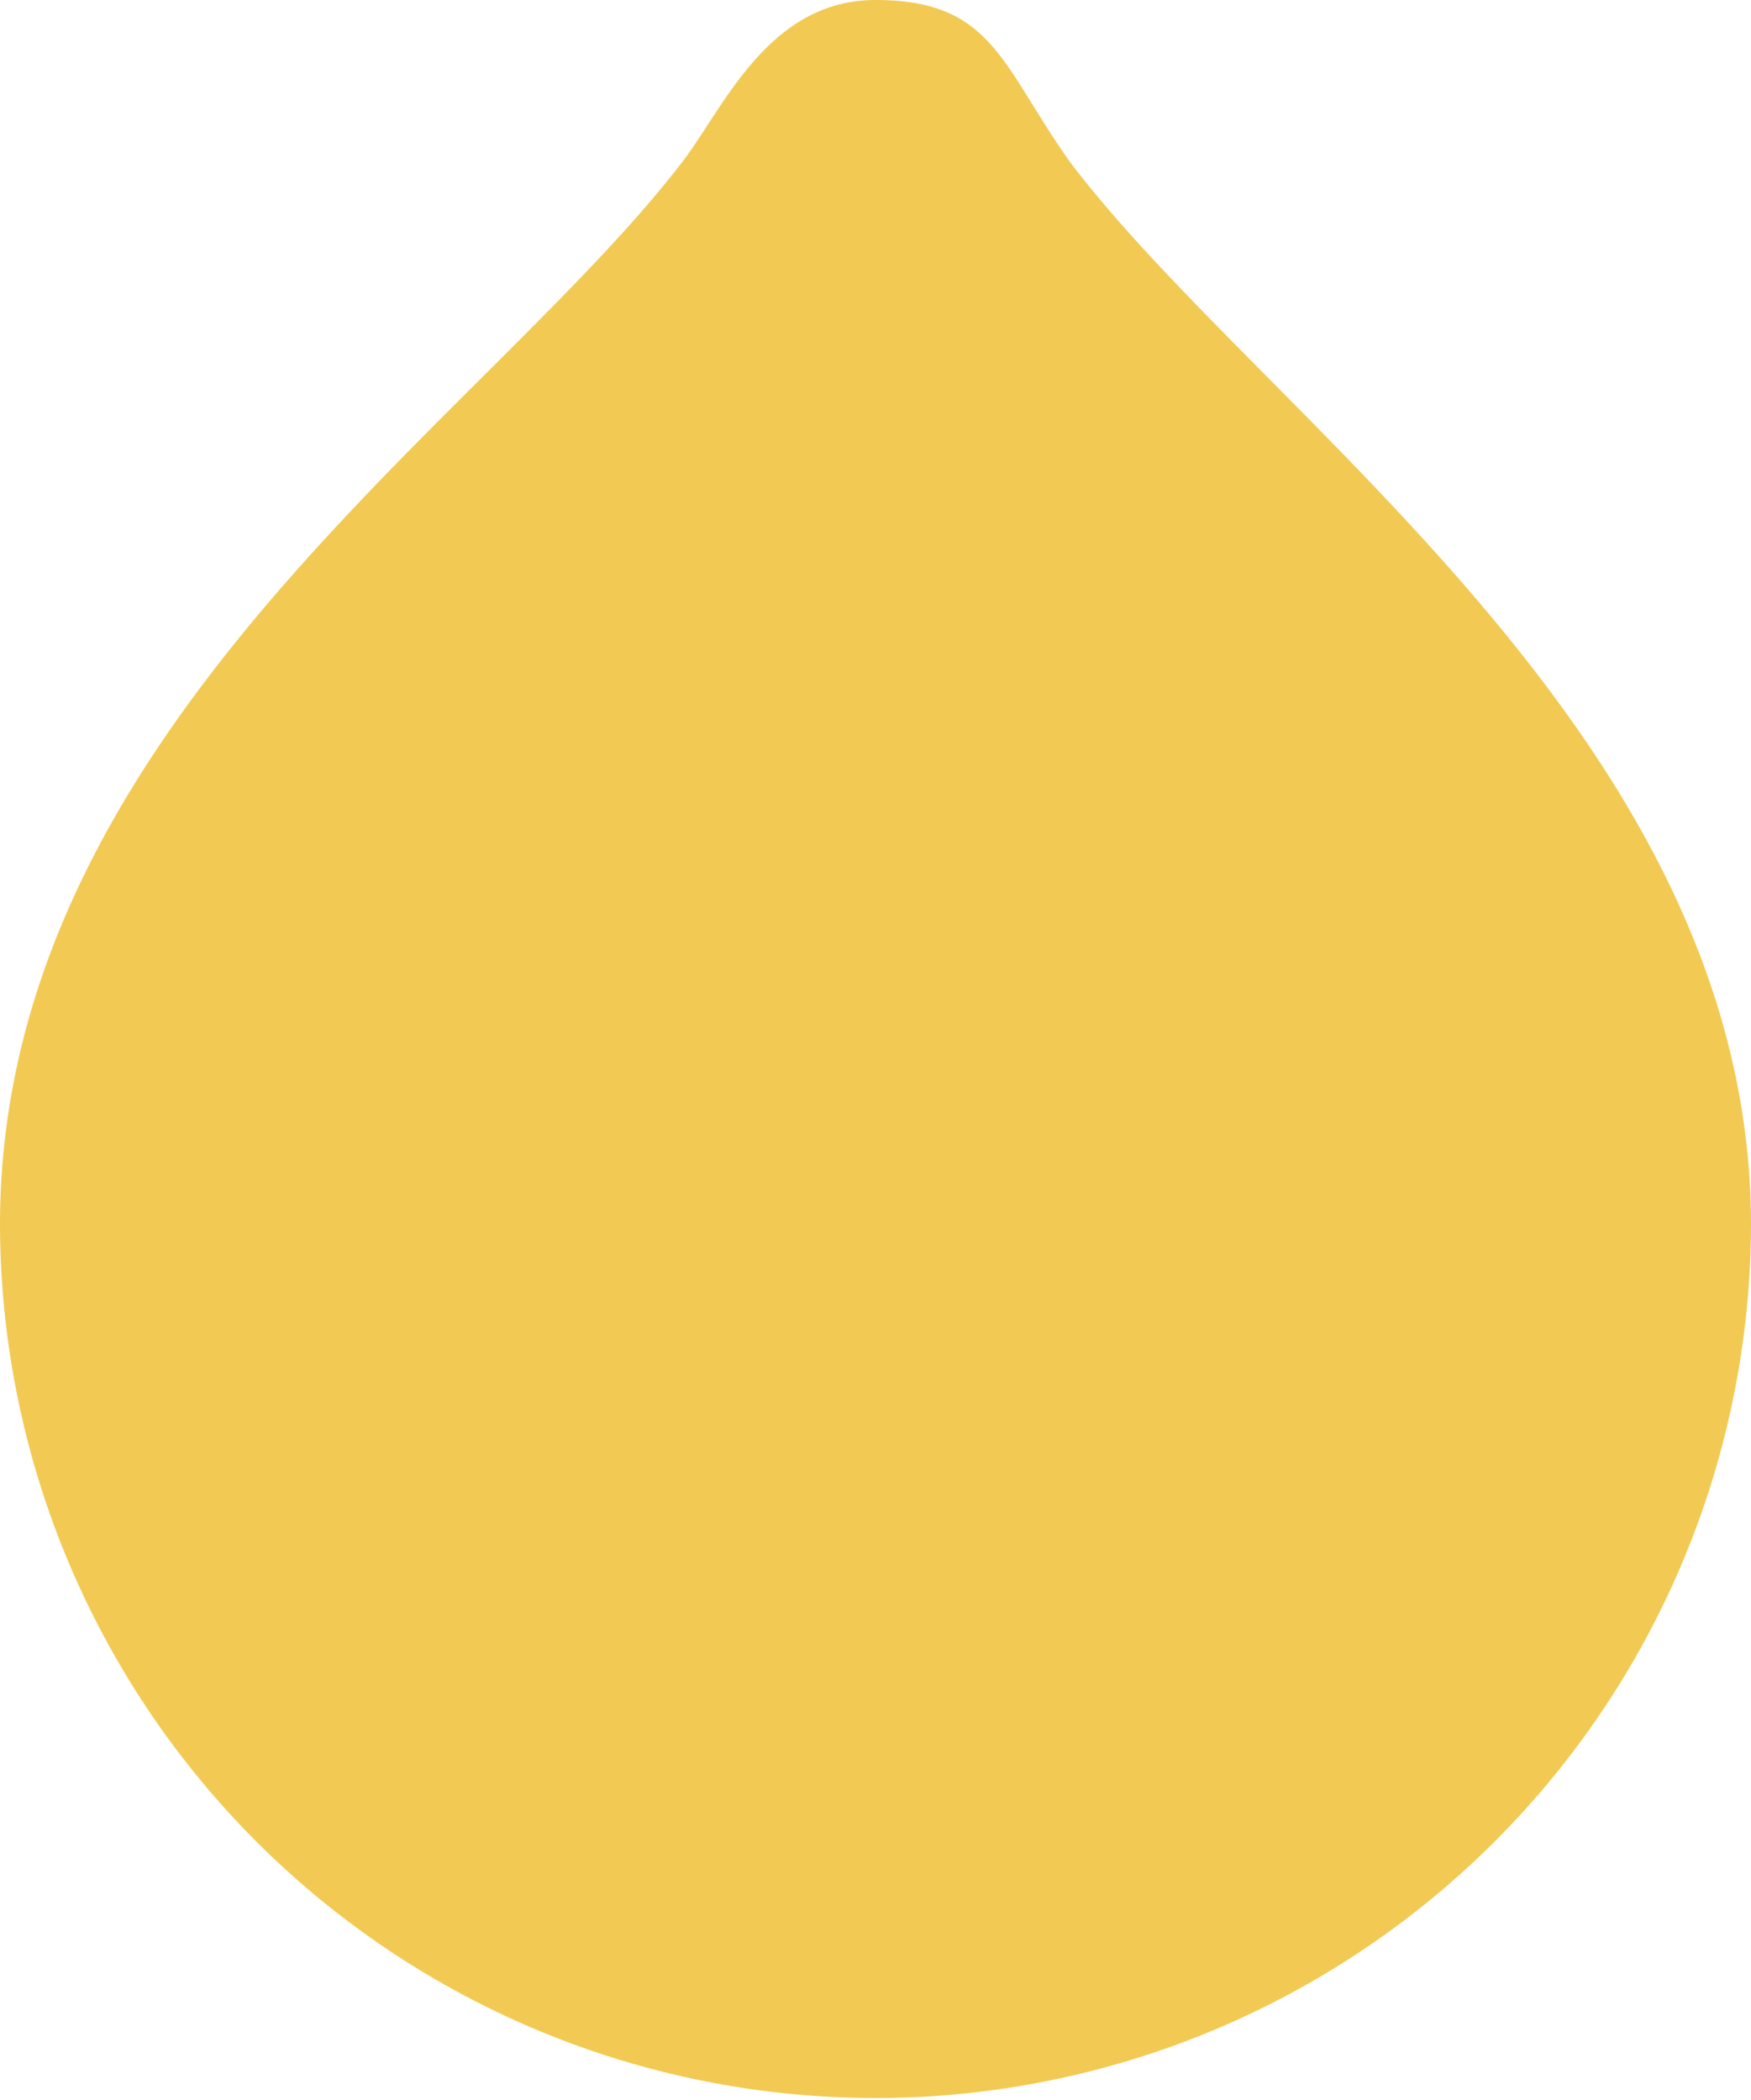 <svg xmlns="http://www.w3.org/2000/svg" width="335.087" height="402" viewBox="0 0 335.087 402">
  <path id="商品スライド枠" d="M167.544-79.875c22.4,0,24.065,12.445,37.213,31C241.96.27,335.087,61.537,335.087,154.581A167.544,167.544,0,0,1,0,154.581C0,59.765,92.674.533,130.57-48.877,138.467-59.173,147.01-79.875,167.544-79.875Z" transform="translate(0 79.875)" fill="#f2ca53"/>
</svg>
